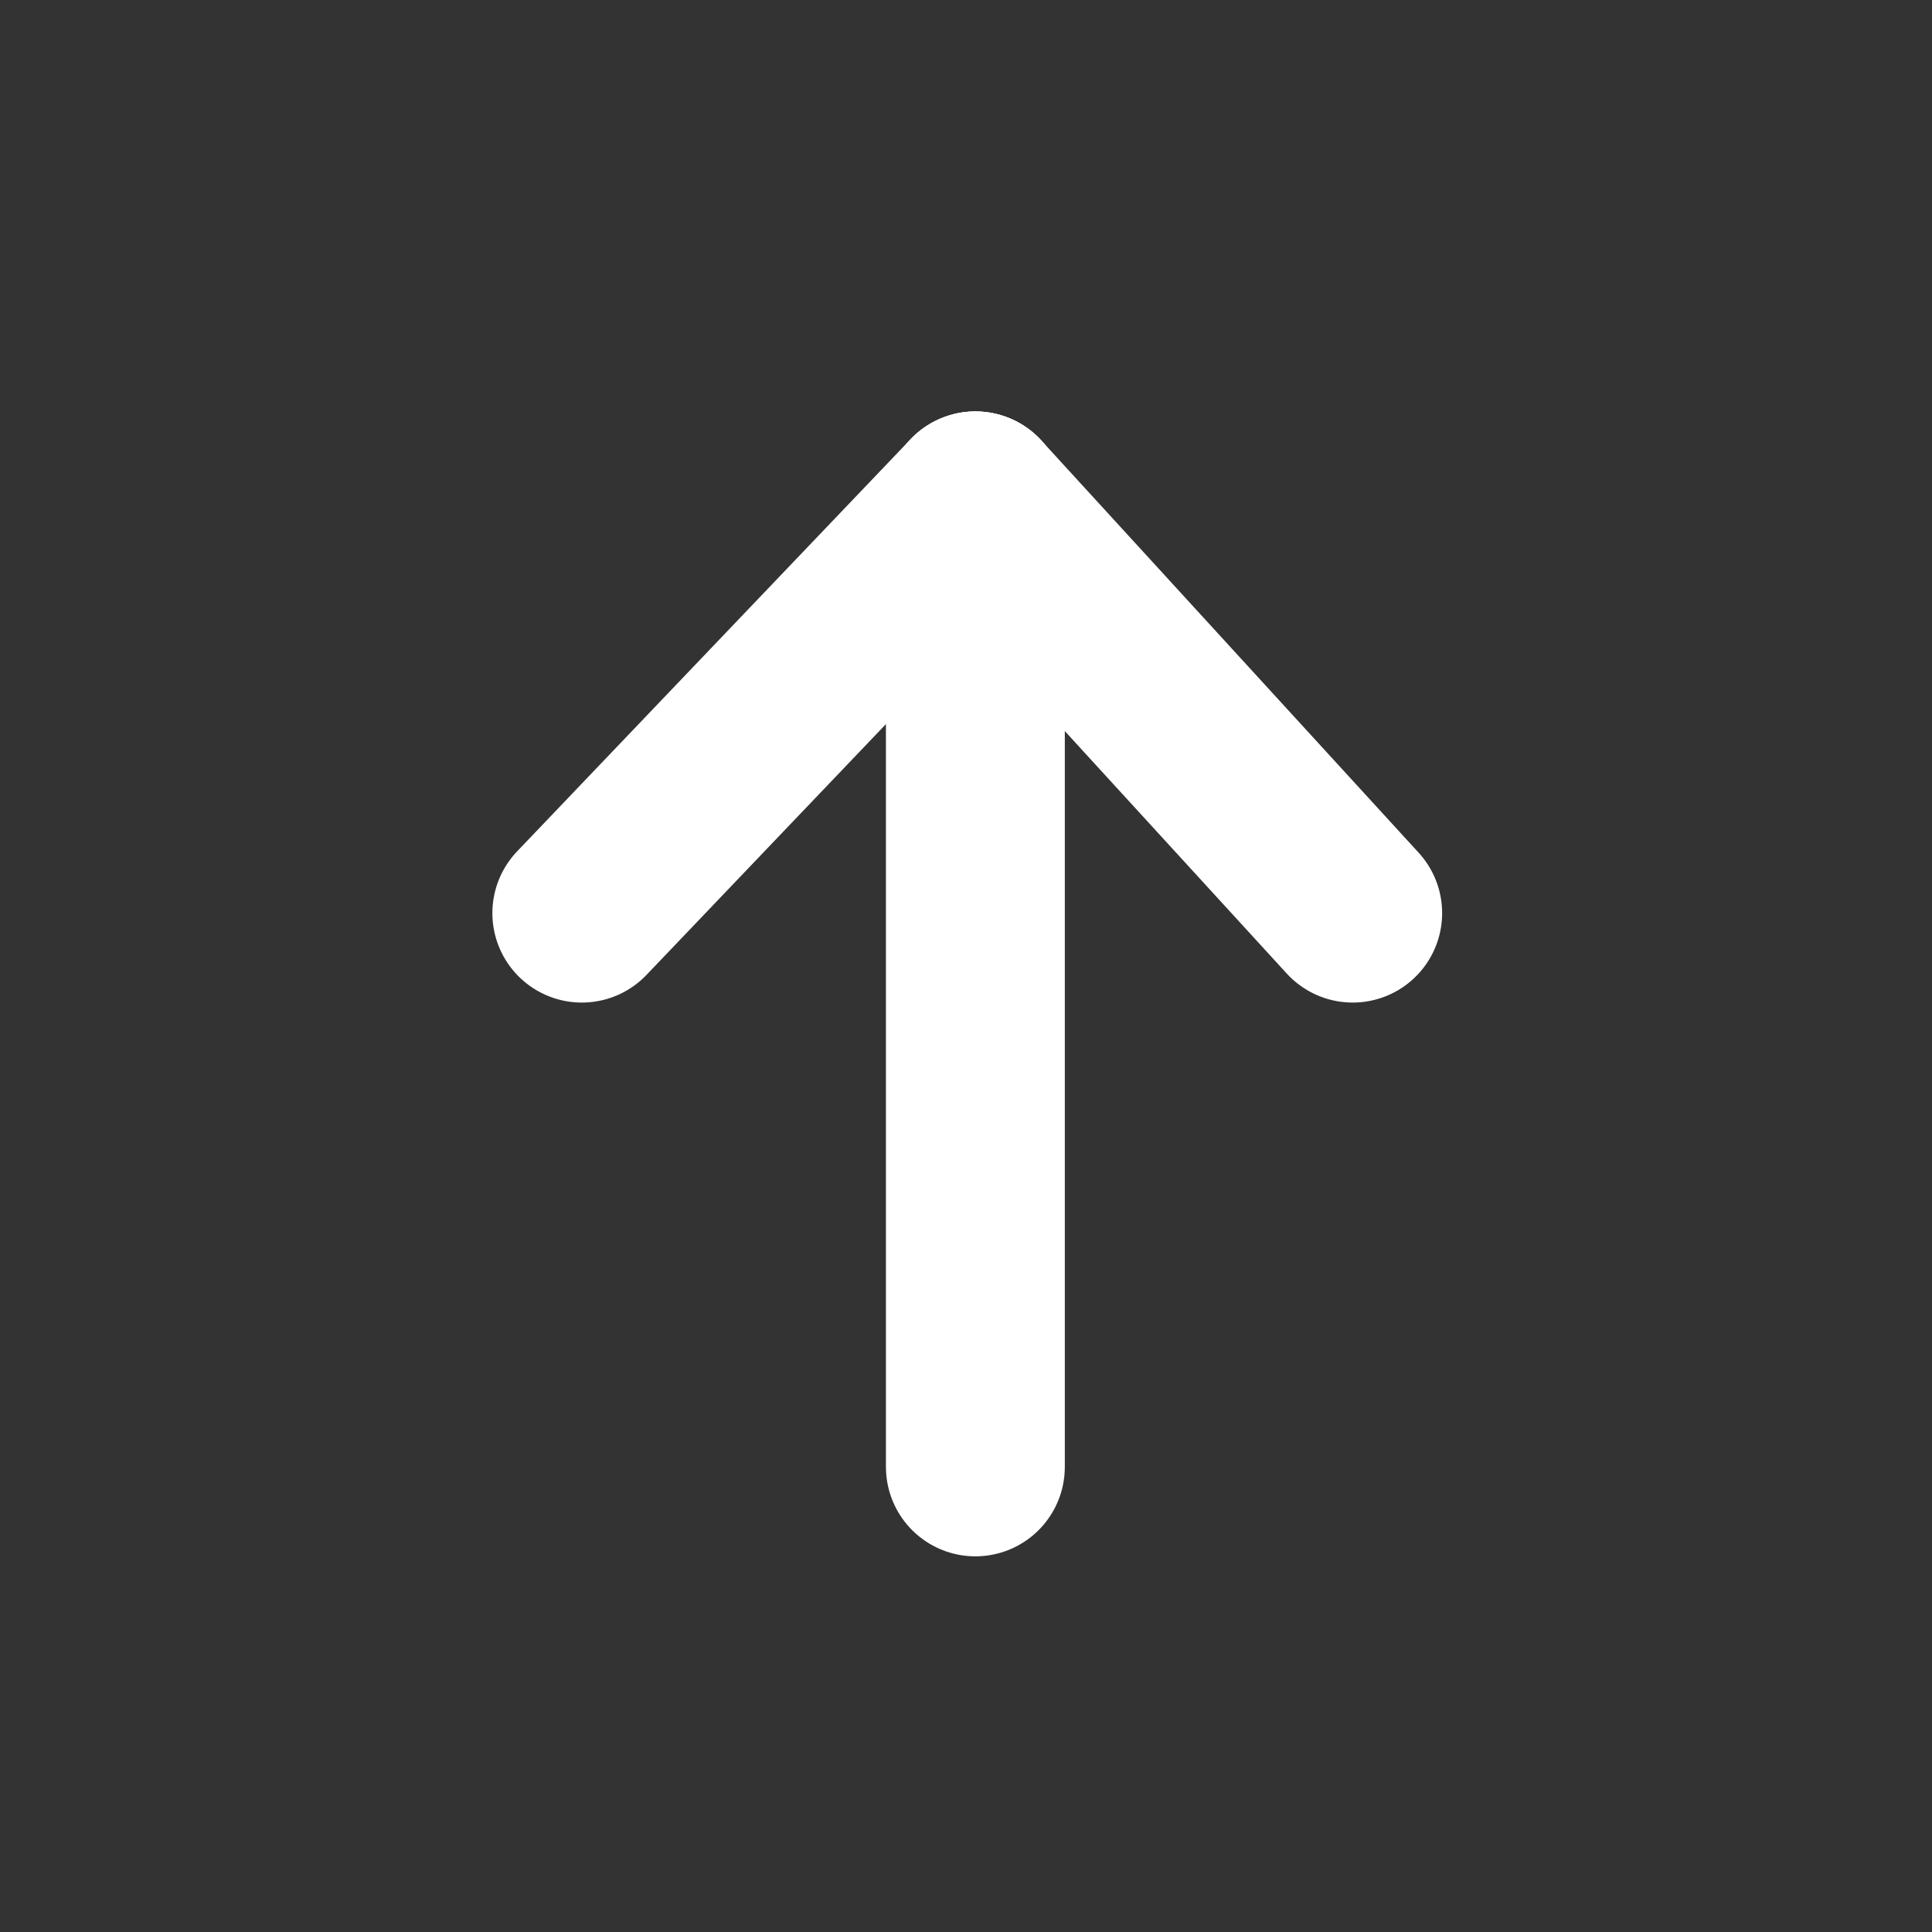 <svg xmlns="http://www.w3.org/2000/svg" width="27" height="27" viewBox="0 0 27 27" fill="none">
<rect x="0" y="0" width="27" height="27" fill="#333333" stroke="none"/>
<circle cx="13.5" cy="13.5" r="13.5" fill="none"/>
<path d="M13.631 20.5V7" stroke="white" stroke-width="2.5" stroke-linecap="round"/>
<path d="M18.904 12.761L13.631 7" stroke="white" stroke-width="2.5" stroke-linecap="round"/>
<path d="M8.131 12.761L13.631 7" stroke="white" stroke-width="2.5" stroke-linecap="round"/>
</svg>